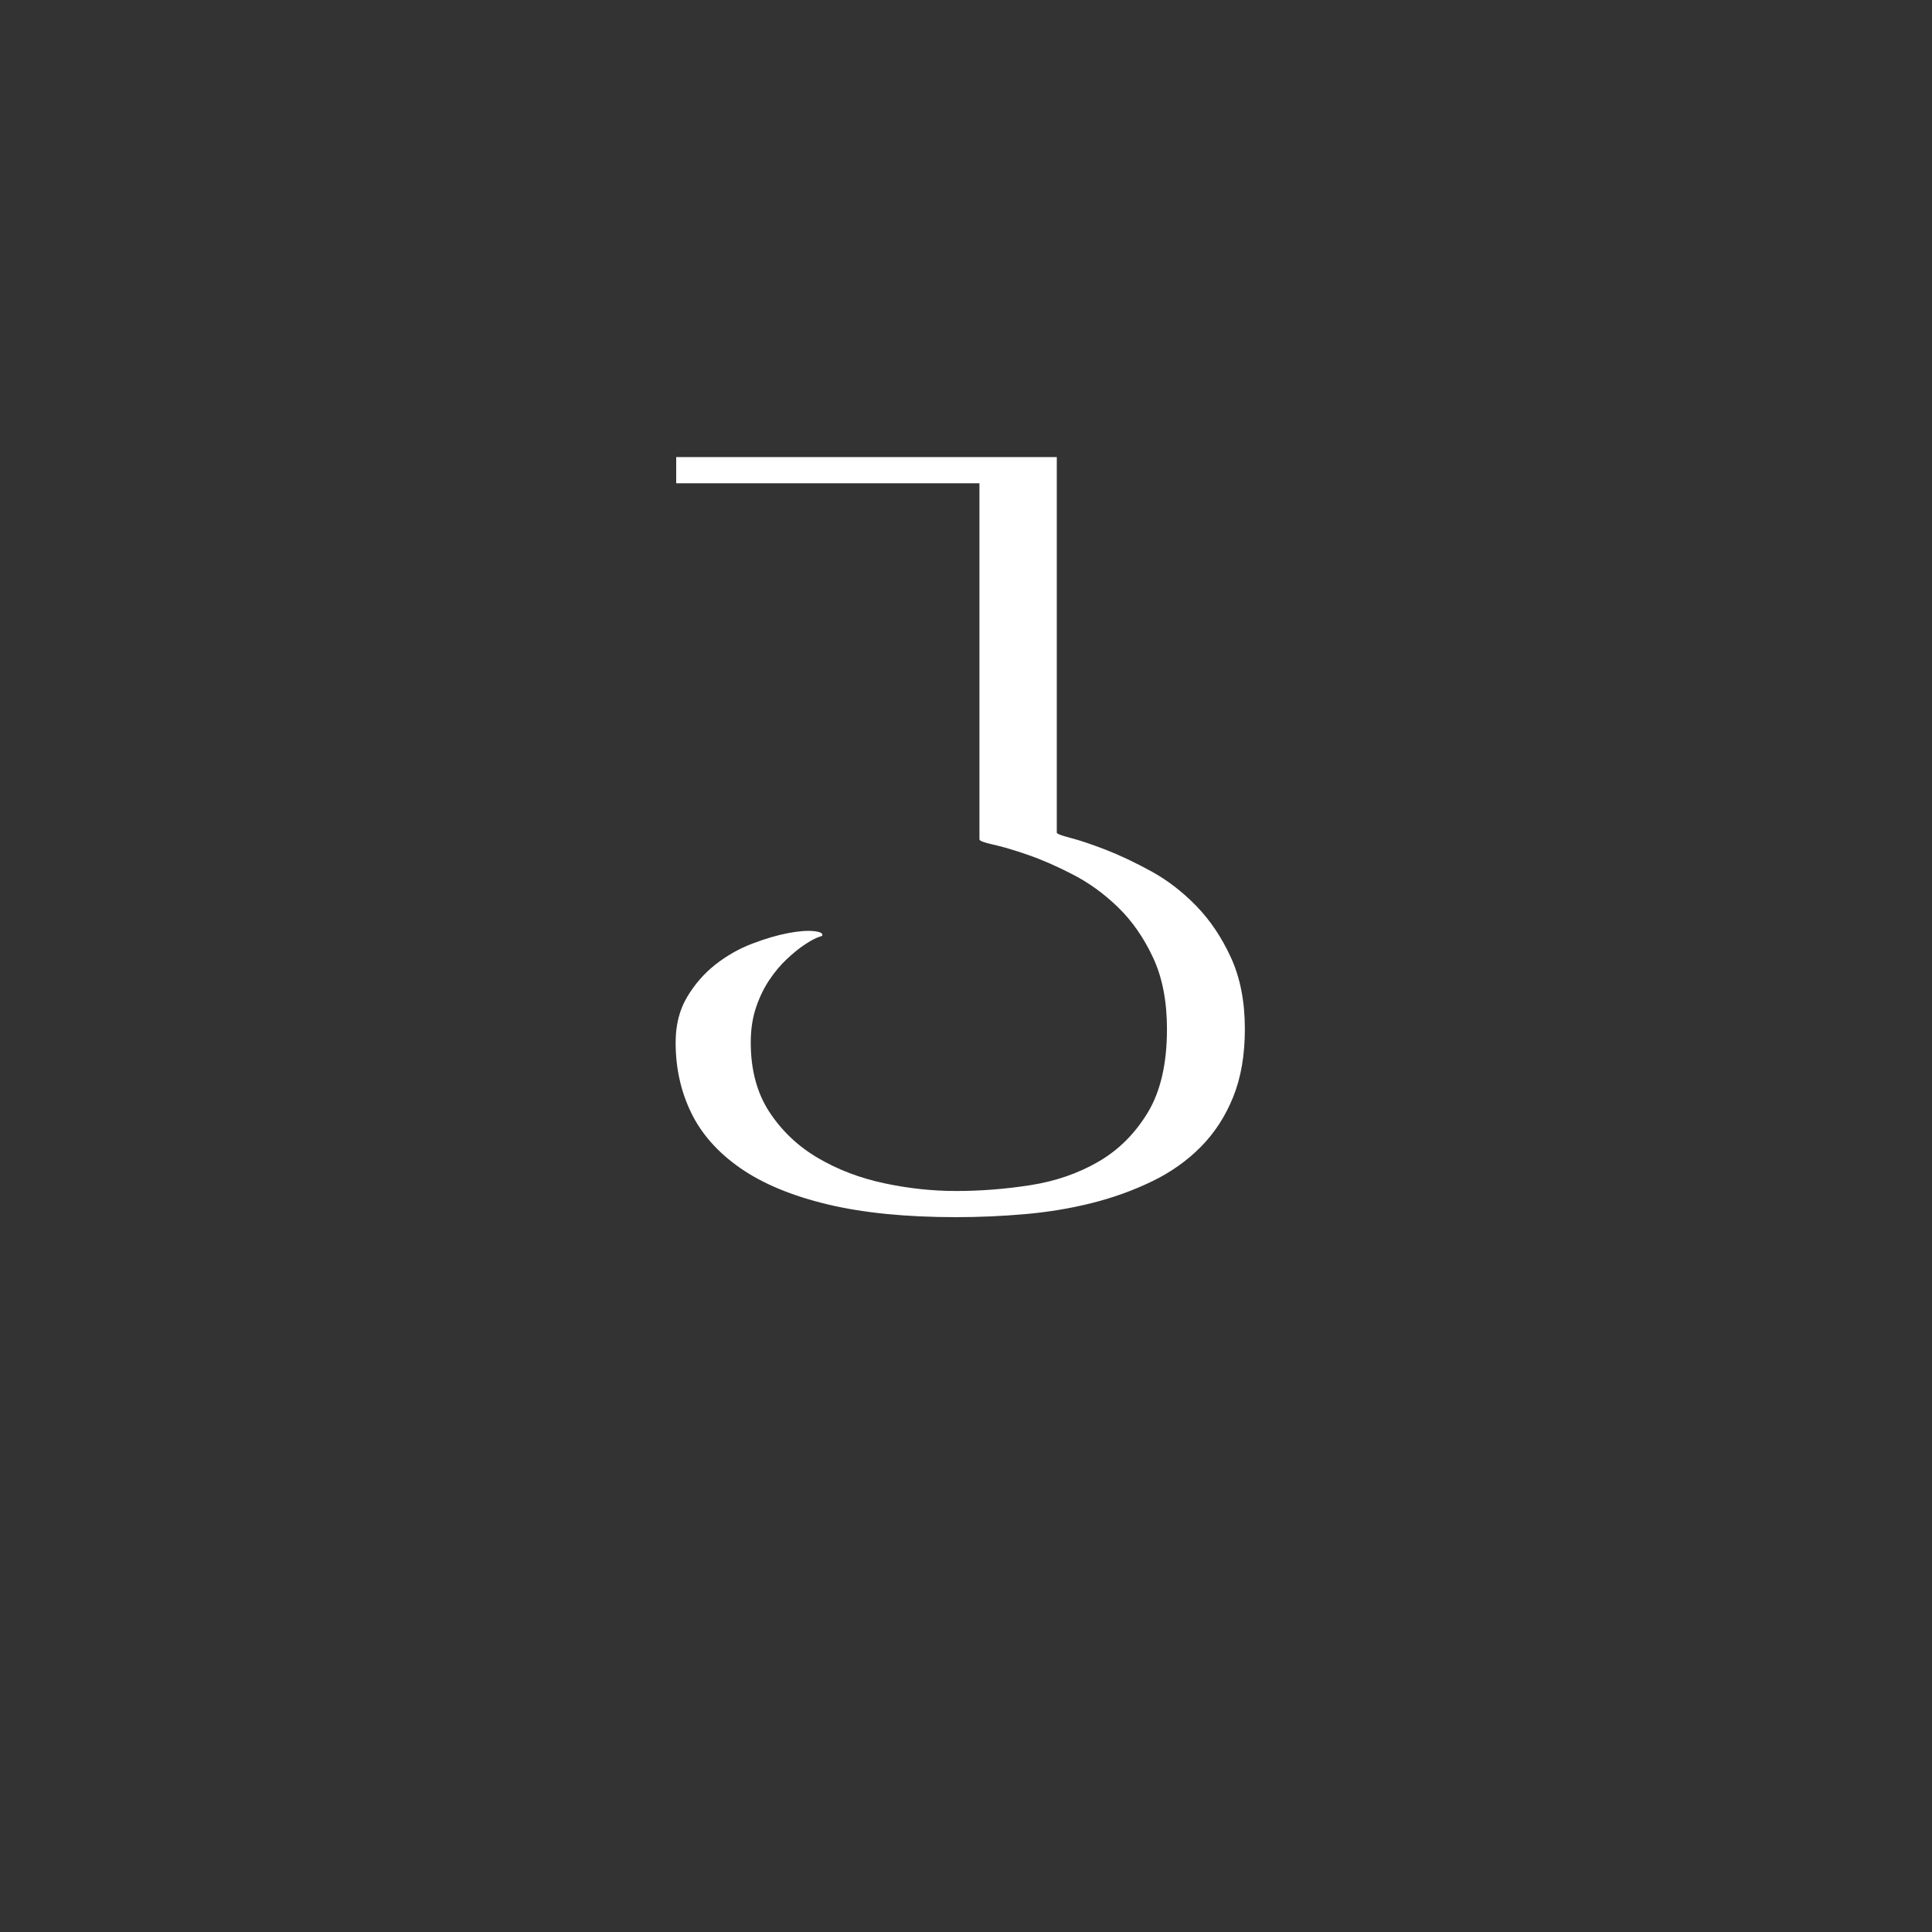 <?xml version="1.0" encoding="UTF-8"?>
<svg width="100px" height="100px" viewBox="0 0 100 100" version="1.1" xmlns="http://www.w3.org/2000/svg" xmlns:xlink="http://www.w3.org/1999/xlink">
    <rect x="0" y="0" width="100" height="100" fill="#333333" stroke="none"/>
    <!-- Generator: Sketch 61.1 (89650) - https://sketch.com -->
    <title>bi</title>
    <desc>Created with Sketch.</desc>
    <g id="bi" stroke="none" stroke-width="1" fill="none" fill-rule="evenodd">
        <path d="M49.486,63 C50.677,63 51.872,62.947 53.072,62.842 C54.272,62.736 55.424,62.544 56.528,62.266 C57.632,61.987 58.669,61.613 59.638,61.142 C60.608,60.672 61.448,60.077 62.158,59.357 C62.869,58.637 63.426,57.778 63.829,56.779 C64.232,55.781 64.434,54.61 64.434,53.266 C64.434,51.845 64.194,50.611 63.714,49.565 C63.234,48.518 62.634,47.626 61.914,46.886 C61.194,46.147 60.411,45.547 59.566,45.086 C58.722,44.626 57.939,44.256 57.219,43.978 C56.499,43.699 55.899,43.498 55.419,43.373 C54.939,43.248 54.699,43.157 54.699,43.099 L54.699,43.099 L54.699,23.659 L35,23.659 L35,25.013 L50.696,25.013 L50.696,43.445 C50.696,43.522 50.936,43.613 51.416,43.718 C51.896,43.824 52.496,44.002 53.216,44.251 C53.936,44.501 54.714,44.842 55.549,45.274 C56.384,45.706 57.162,46.272 57.882,46.973 C58.602,47.674 59.202,48.538 59.682,49.565 C60.162,50.592 60.402,51.826 60.402,53.266 C60.402,55.051 60.07,56.491 59.408,57.586 C58.746,58.68 57.891,59.53 56.845,60.134 C55.798,60.739 54.627,61.142 53.331,61.344 C52.035,61.546 50.754,61.646 49.486,61.646 C48.258,61.646 47.014,61.512 45.757,61.243 C44.499,60.974 43.357,60.538 42.33,59.933 C41.302,59.328 40.467,58.536 39.824,57.557 C39.181,56.578 38.859,55.378 38.859,53.957 C38.859,53.285 38.95,52.68 39.133,52.142 C39.315,51.605 39.546,51.13 39.824,50.717 C40.102,50.304 40.4,49.949 40.717,49.651 C41.034,49.354 41.326,49.114 41.595,48.931 C41.864,48.749 42.09,48.619 42.272,48.542 C42.454,48.466 42.546,48.437 42.546,48.456 C42.622,48.322 42.488,48.235 42.142,48.197 C41.797,48.158 41.346,48.192 40.789,48.298 C40.232,48.403 39.613,48.586 38.931,48.845 C38.25,49.104 37.616,49.464 37.03,49.925 C36.445,50.386 35.955,50.947 35.562,51.61 C35.168,52.272 34.971,53.054 34.971,53.957 C34.971,55.282 35.24,56.496 35.778,57.6 C36.315,58.704 37.165,59.659 38.326,60.466 C39.488,61.272 40.99,61.896 42.834,62.338 C44.677,62.779 46.894,63 49.486,63 Z" id="q" fill="#FFFFFF" fill-rule="nonzero"></path>
    </g>
</svg>